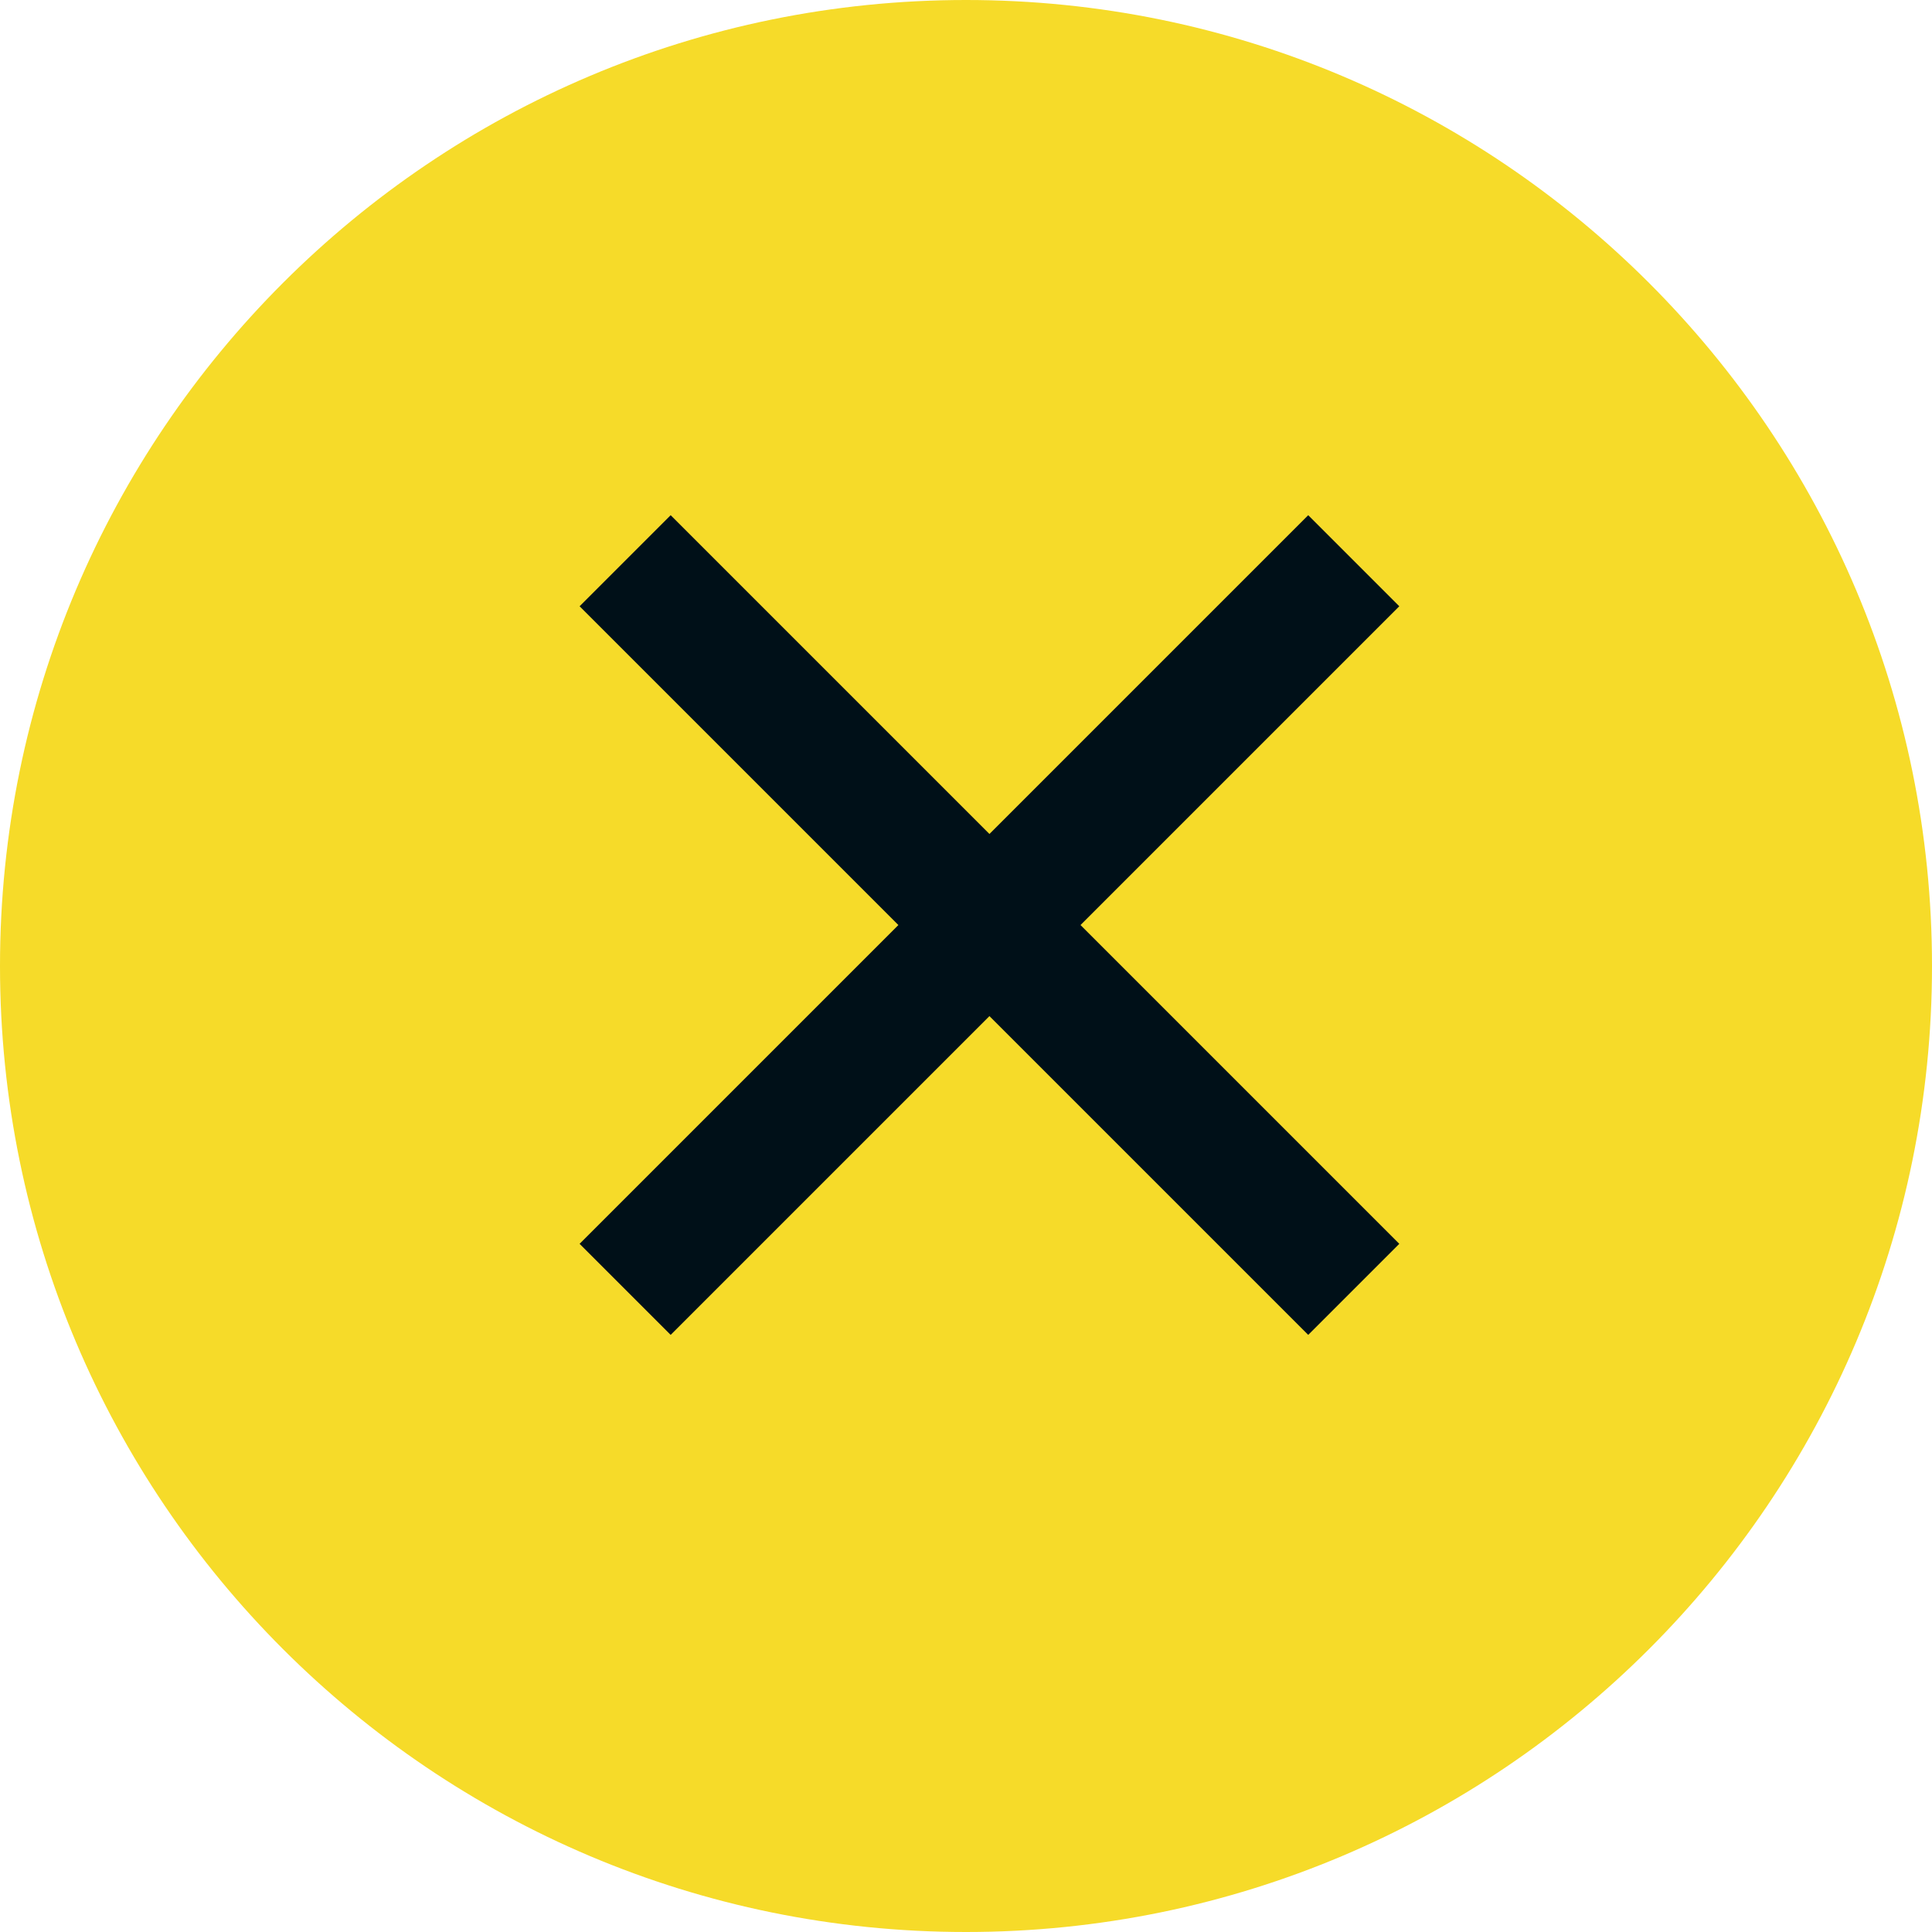 <svg width="30" height="30" viewBox="0 0 30 30" fill="none" xmlns="http://www.w3.org/2000/svg">
<path d="M30 15C30 23.284 23.284 30 15 30C6.716 30 0 23.284 0 15C0 6.716 6.716 1.36036e-06 15 1.36036e-06C23.284 1.36036e-06 30 6.716 30 15Z" fill="#F6DB29"/>
<path d="M15.364 12.95L20.314 8L21.728 9.414L16.778 14.364L21.728 19.314L20.314 20.728L15.364 15.778L10.414 20.728L9 19.314L13.95 14.364L9 9.414L10.414 8L15.364 12.95Z" fill="#001018"/>
</svg>
